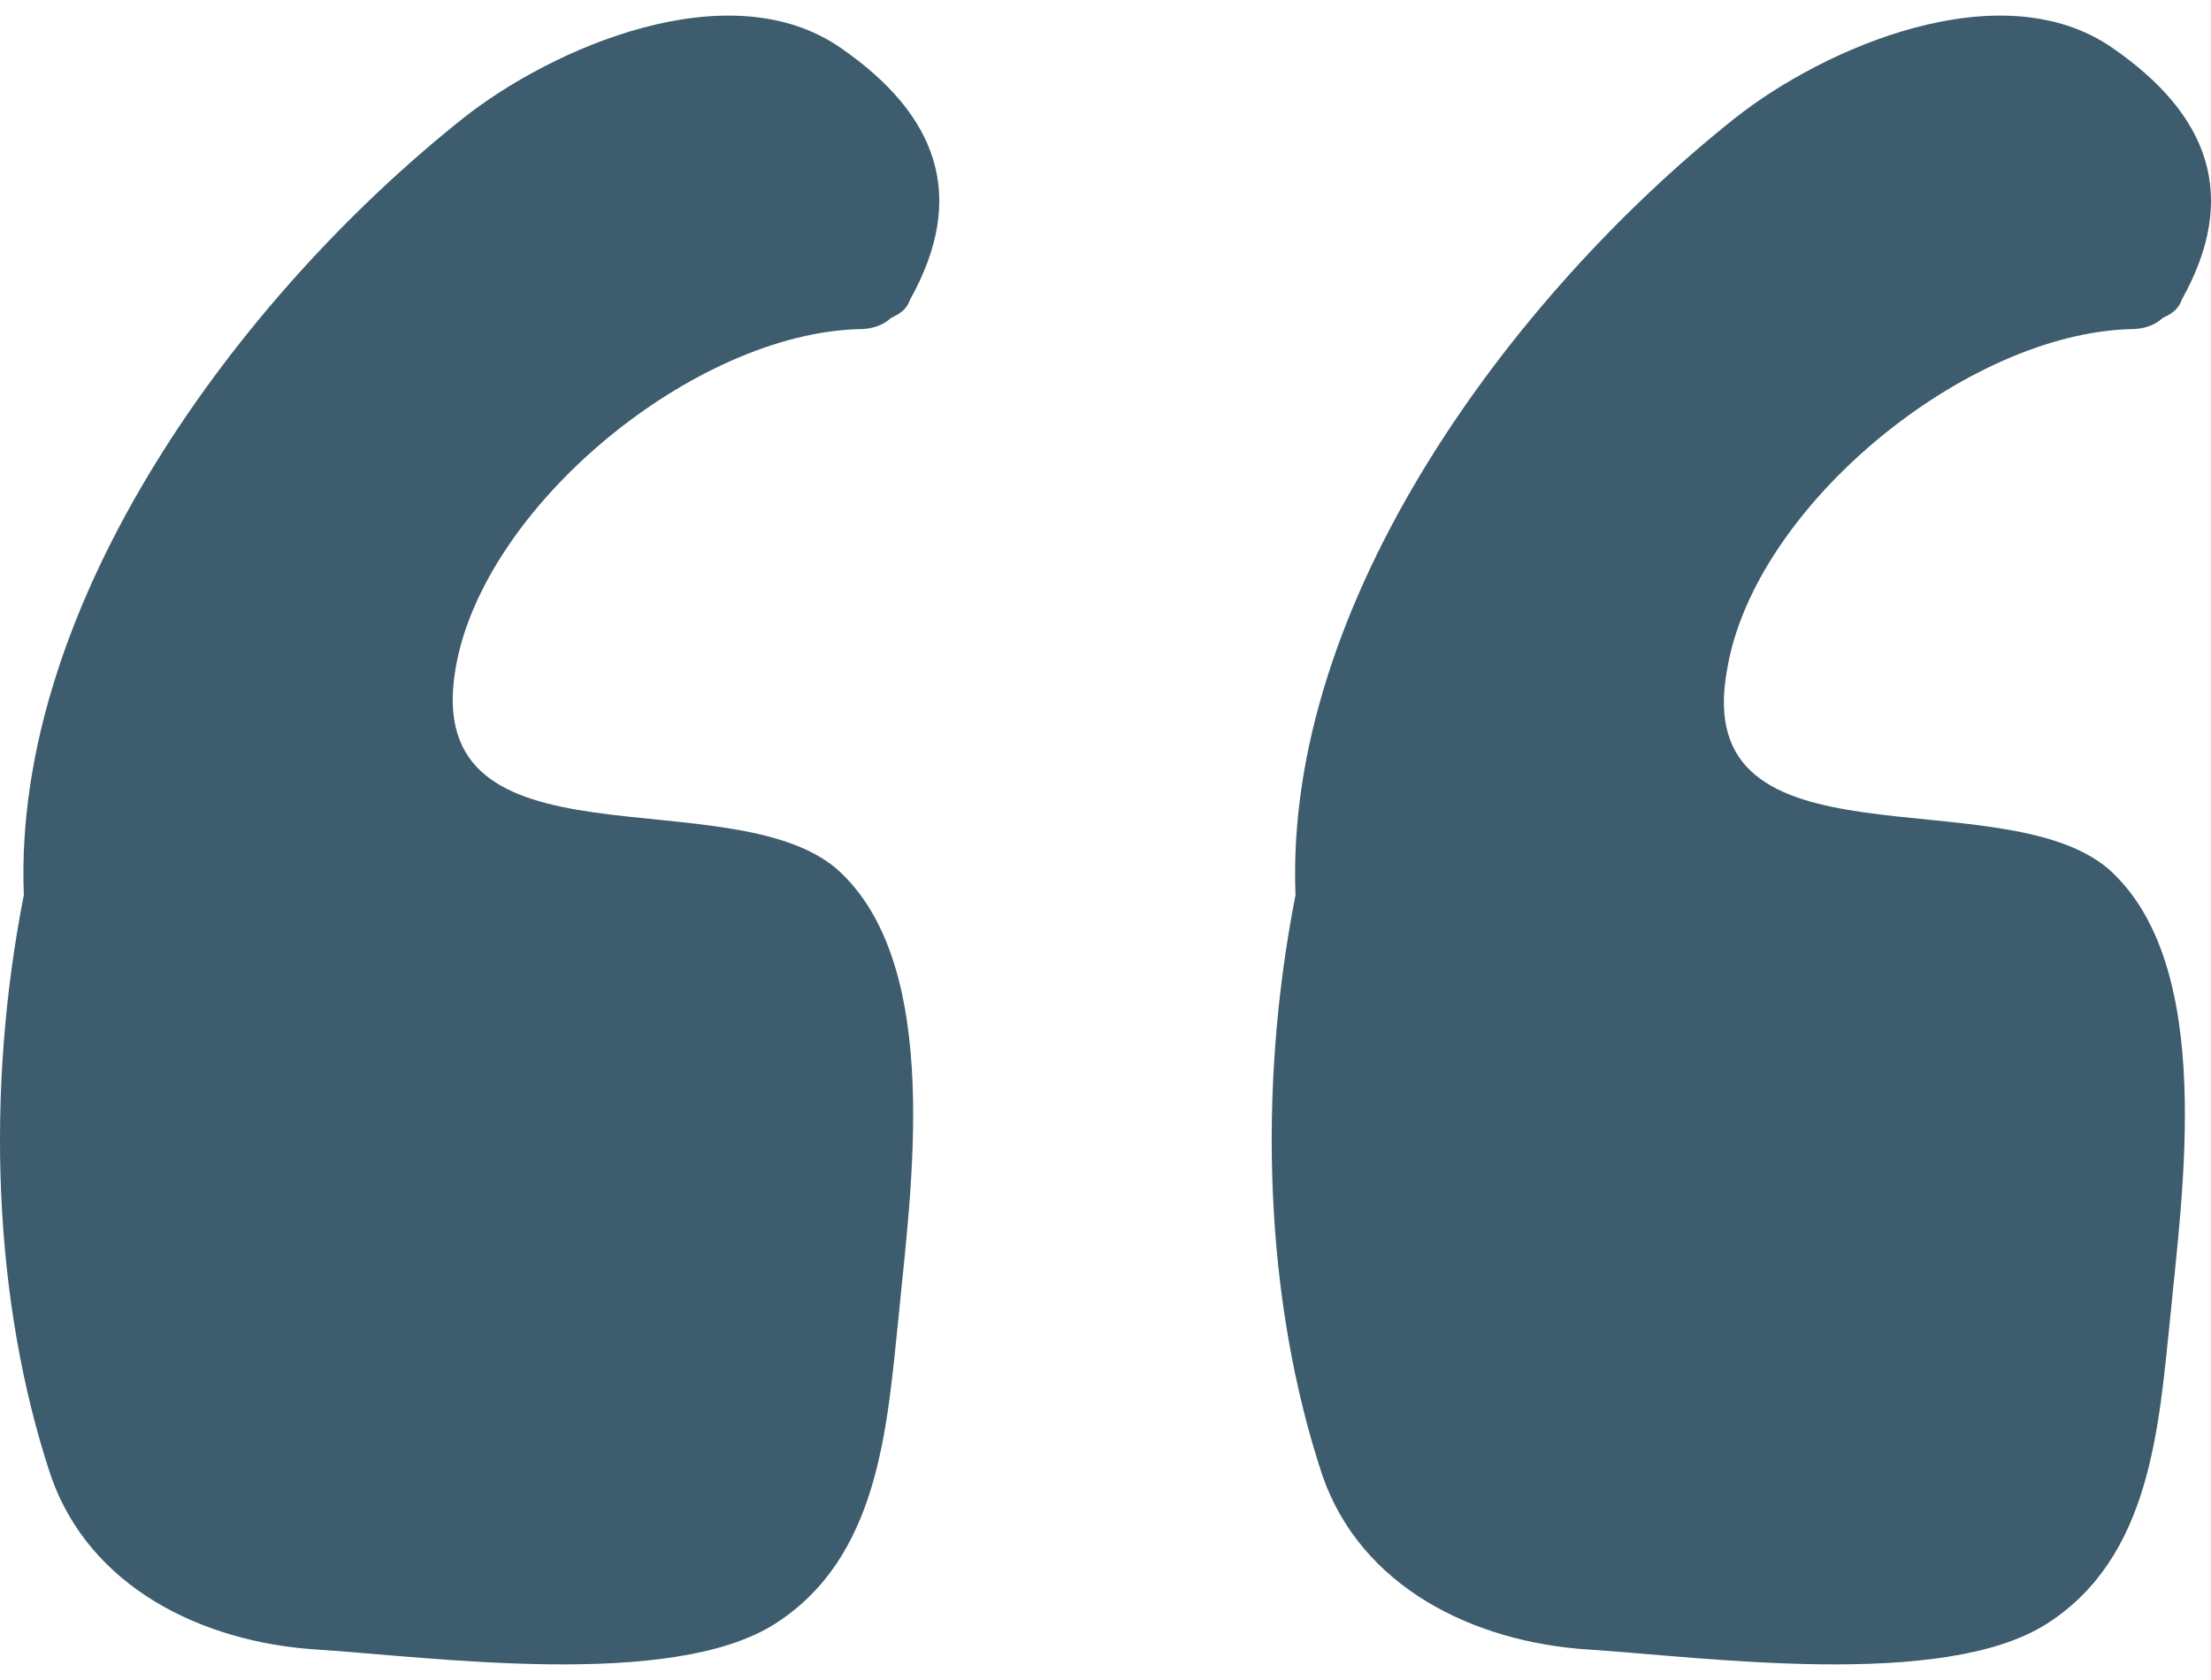 <svg width="50" height="38" viewBox="0 0 50 38" fill="none" xmlns="http://www.w3.org/2000/svg">
<path d="M10.299 15.14C10.909 11.459 15.702 7.527 19.45 7.444C19.711 7.444 19.973 7.36 20.147 7.193C20.321 7.109 20.495 7.025 20.582 6.774C21.89 4.432 21.192 2.591 19.014 1.085C16.487 -0.672 12.478 1.085 10.473 2.675C5.419 6.691 0.277 13.634 0.539 20.244C-0.333 24.678 -0.159 29.447 1.149 33.379C2.02 35.889 4.547 37.144 7.162 37.311C9.776 37.478 15.179 38.231 17.532 36.725C19.885 35.219 20.06 32.291 20.321 29.781C20.582 27.021 21.367 21.833 18.927 19.658C16.487 17.567 9.515 19.826 10.299 15.14Z" fill="#3D5C6D"/>
<path d="M39.058 15.14C39.668 11.459 44.461 7.527 48.208 7.444C48.47 7.444 48.731 7.36 48.906 7.193C49.08 7.109 49.254 7.025 49.341 6.774C50.649 4.432 49.952 2.591 47.773 1.085C45.245 -0.672 41.237 1.085 39.232 2.675C34.178 6.691 29.036 13.634 29.297 20.244C28.426 24.678 28.6 29.447 29.907 33.379C30.779 35.889 33.306 37.144 35.921 37.311C38.535 37.478 43.938 38.231 46.291 36.725C48.644 35.219 48.818 32.291 49.08 29.781C49.341 27.021 50.126 21.833 47.685 19.658C45.245 17.567 38.186 19.826 39.058 15.14Z" fill="#3D5C6D"/>
</svg>
